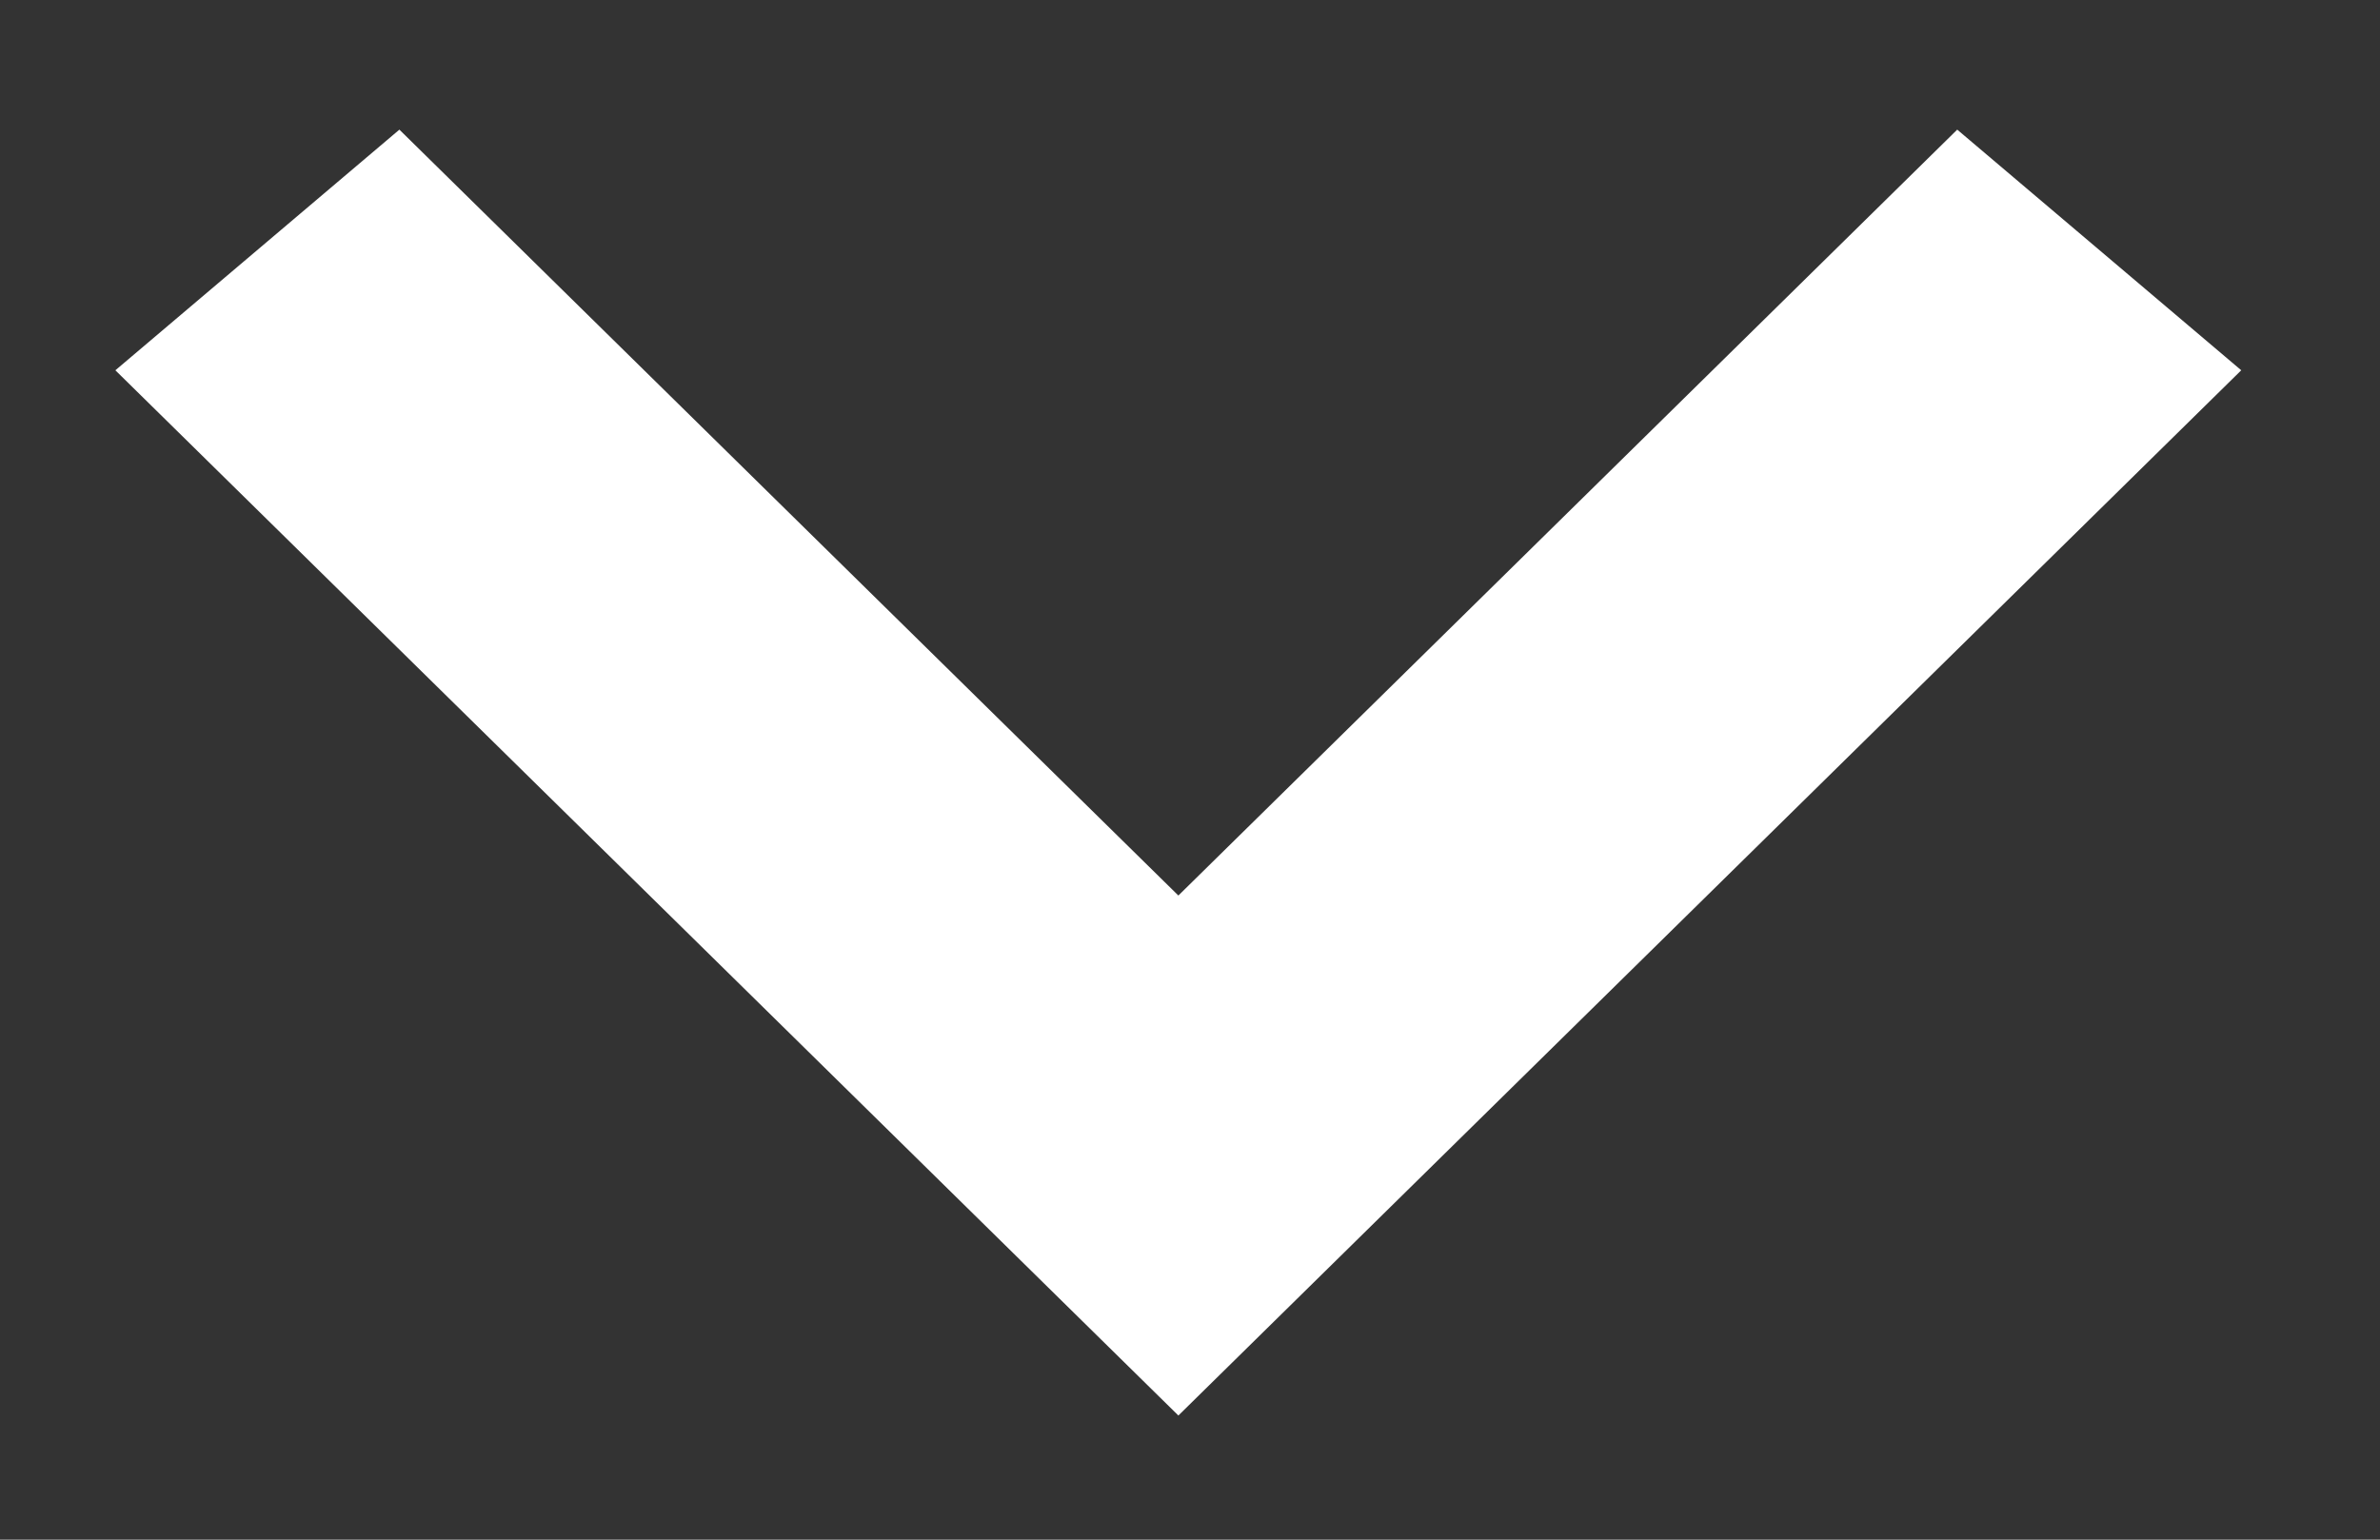 <svg width="17" height="11" viewBox="0 0 17 11" fill="none" xmlns="http://www.w3.org/2000/svg">
<rect x="0" y="0" width="17" height="11" fill="#333333" stroke="none"/>
<path d="M14.02 2L14.833 2.689L8.417 9L2 2.689L2.813 2L8.417 7.511L14.02 2Z" fill="white" stroke="white" stroke-width="1.587"/>
</svg>

